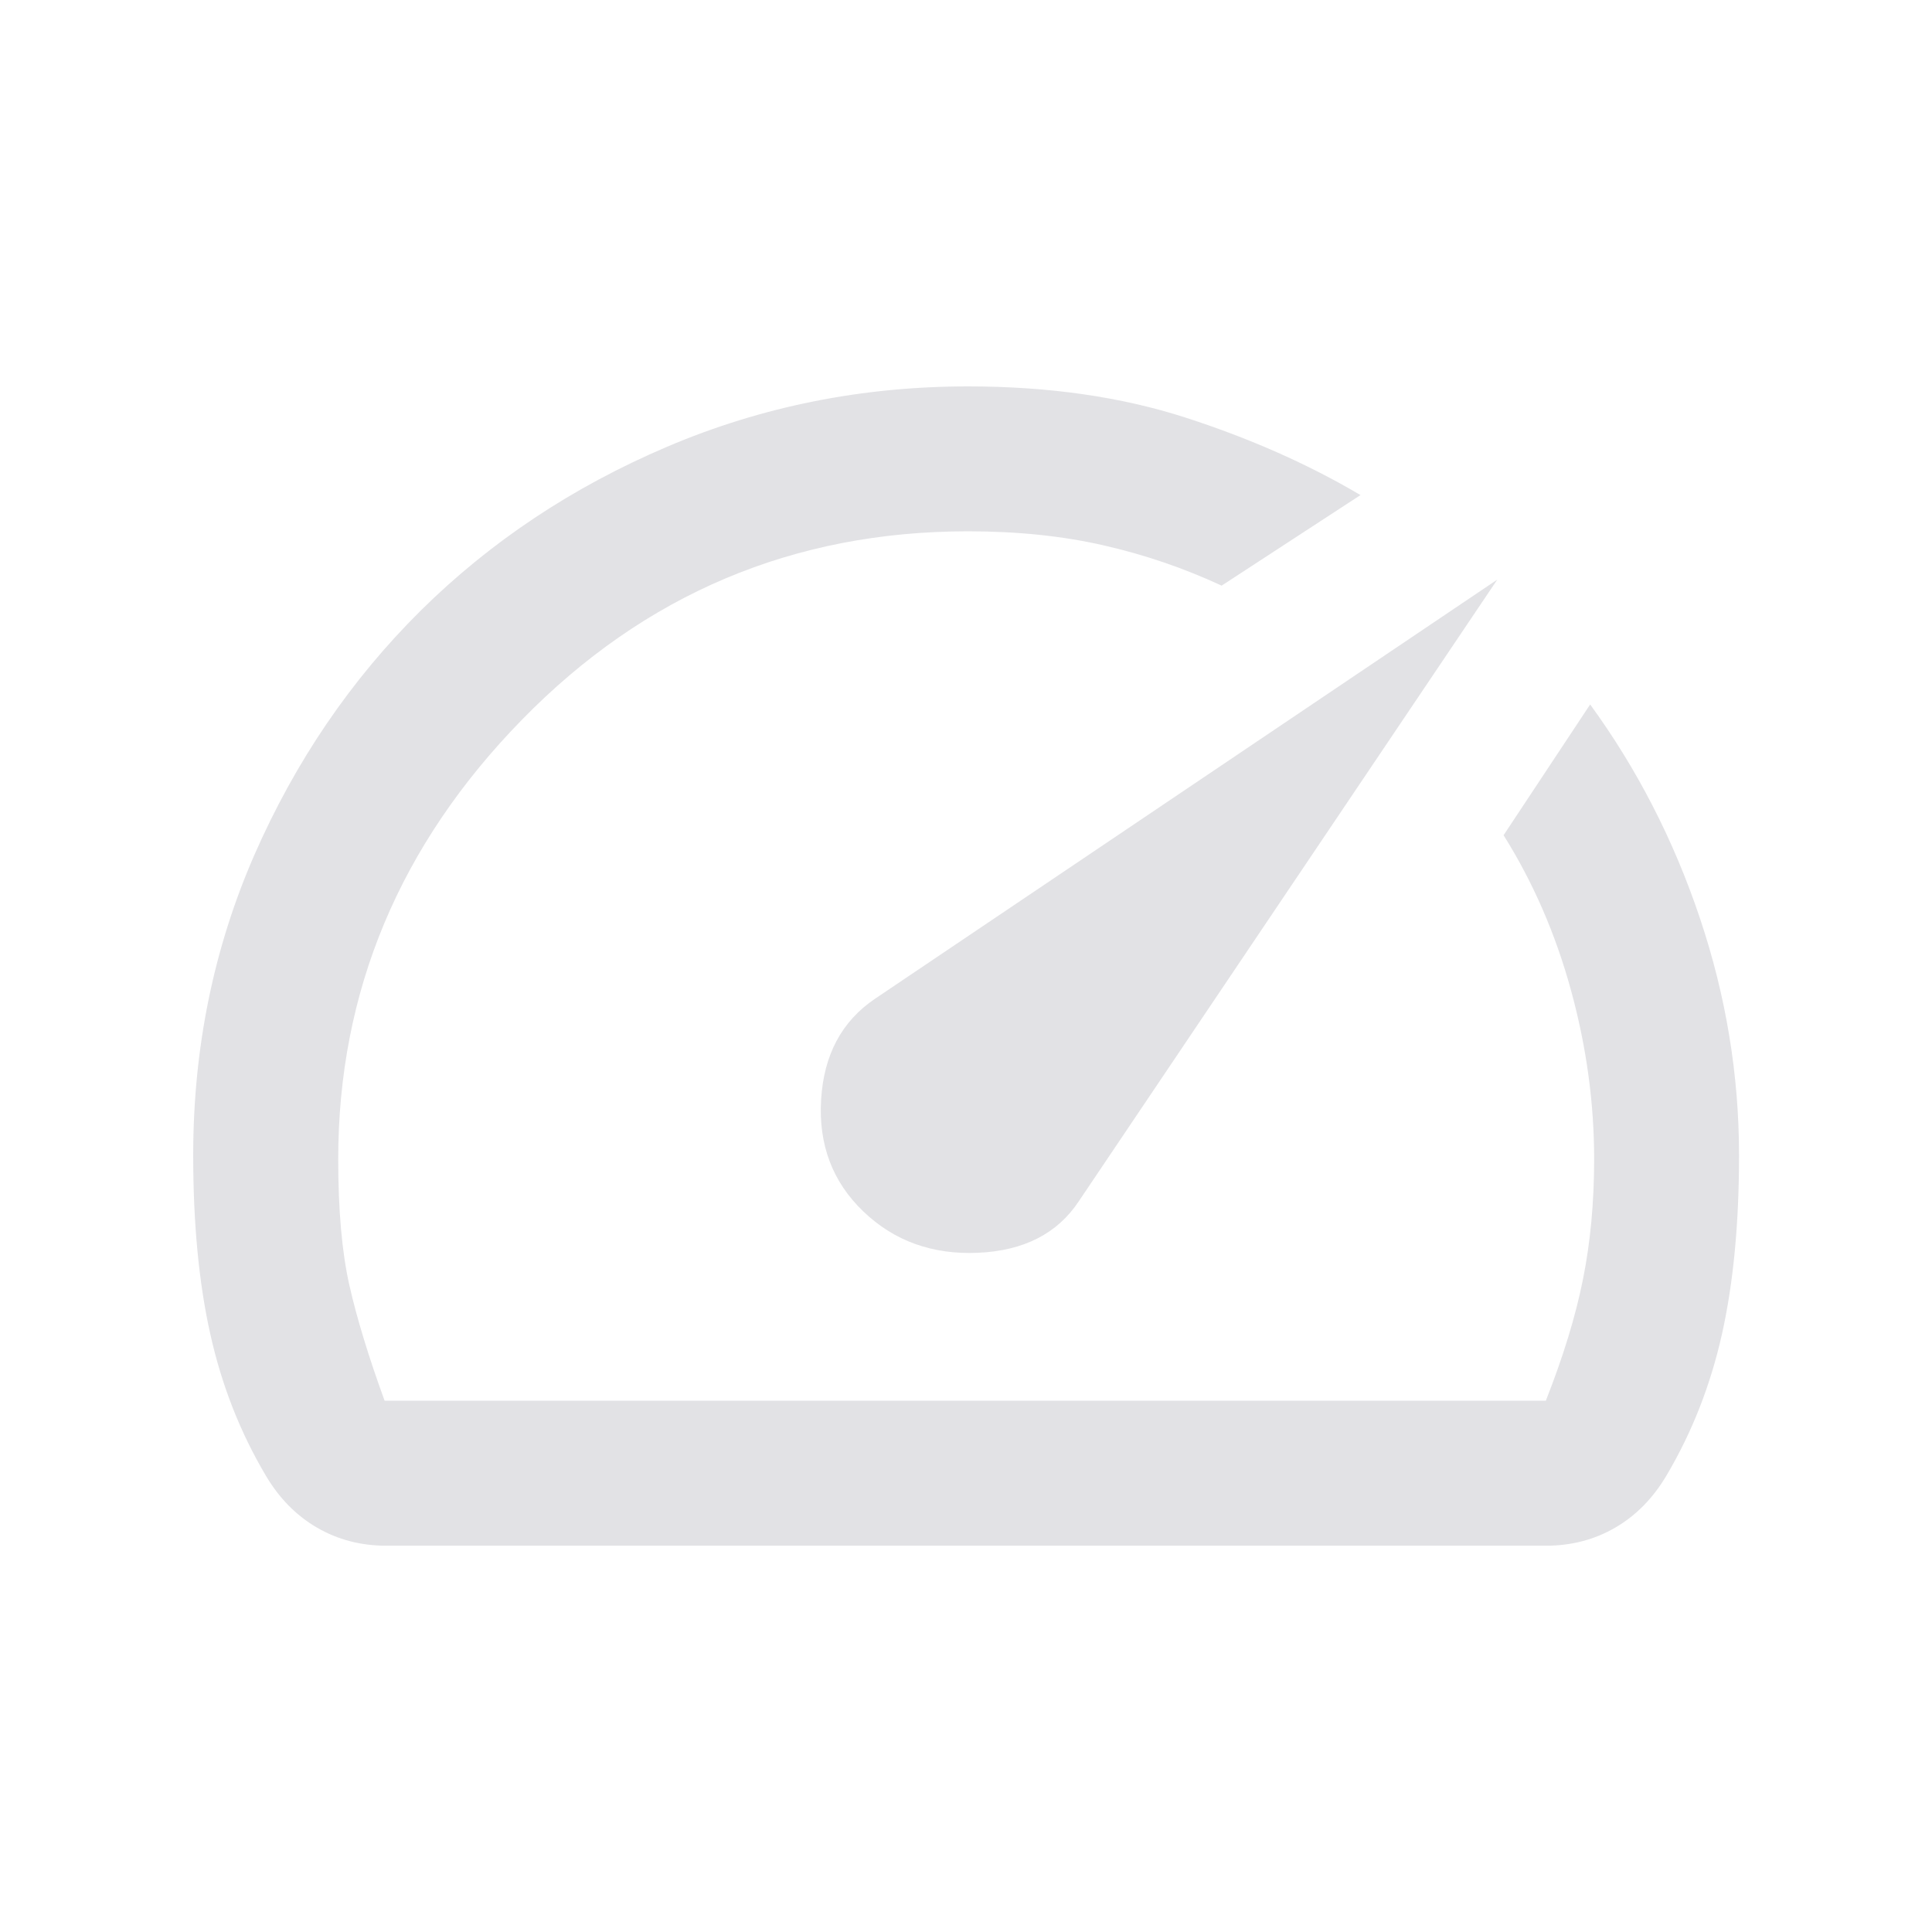 <svg height="16" width="16" xmlns="http://www.w3.org/2000/svg">
  <style type="text/css" id="current-color-scheme">
    .ColorScheme-Text {
      color: #e2e2e5;
    }
  </style>
  <path
    d="m 7.15,10.033 q 0.383,0.367 0.95,0.342 0.567,-0.025 0.833,-0.425 L 12.4,4.8 7.247,8.271 q -0.414,0.279 -0.447,0.837 -0.033,0.558 0.35,0.925 z M 8.017,3.2 q 1,0 1.8,0.258 0.8,0.258 1.45,0.642 L 10.117,4.85 Q 9.65,4.633 9.142,4.517 8.633,4.4 8.017,4.4 q -2.168,0 -3.692,1.558 -1.524,1.558 -1.524,3.642 0,0.633 0.092,1.042 0.092,0.408 0.292,0.958 h 9.617 q 0.217,-0.55 0.308,-1.008 0.092,-0.458 0.092,-0.992 0,-0.7 -0.192,-1.4 -0.192,-0.7 -0.558,-1.283 l 0.717,-1.083 q 0.583,0.8 0.908,1.767 0.325,0.967 0.325,1.967 0,0.85 -0.142,1.483 -0.142,0.633 -0.458,1.167 -0.167,0.283 -0.425,0.433 -0.258,0.15 -0.575,0.15 H 3.2 q -0.317,0 -0.575,-0.15 -0.258,-0.15 -0.425,-0.433 Q 1.883,11.683 1.742,11.05 1.6,10.417 1.6,9.567 1.6,8.238 2.108,7.077 2.617,5.917 3.483,5.058 4.35,4.2 5.524,3.7 6.698,3.2 8.017,3.2 Z m -0.017,4.65 z"
    class="ColorScheme-Text" fill="currentColor" />
</svg>
